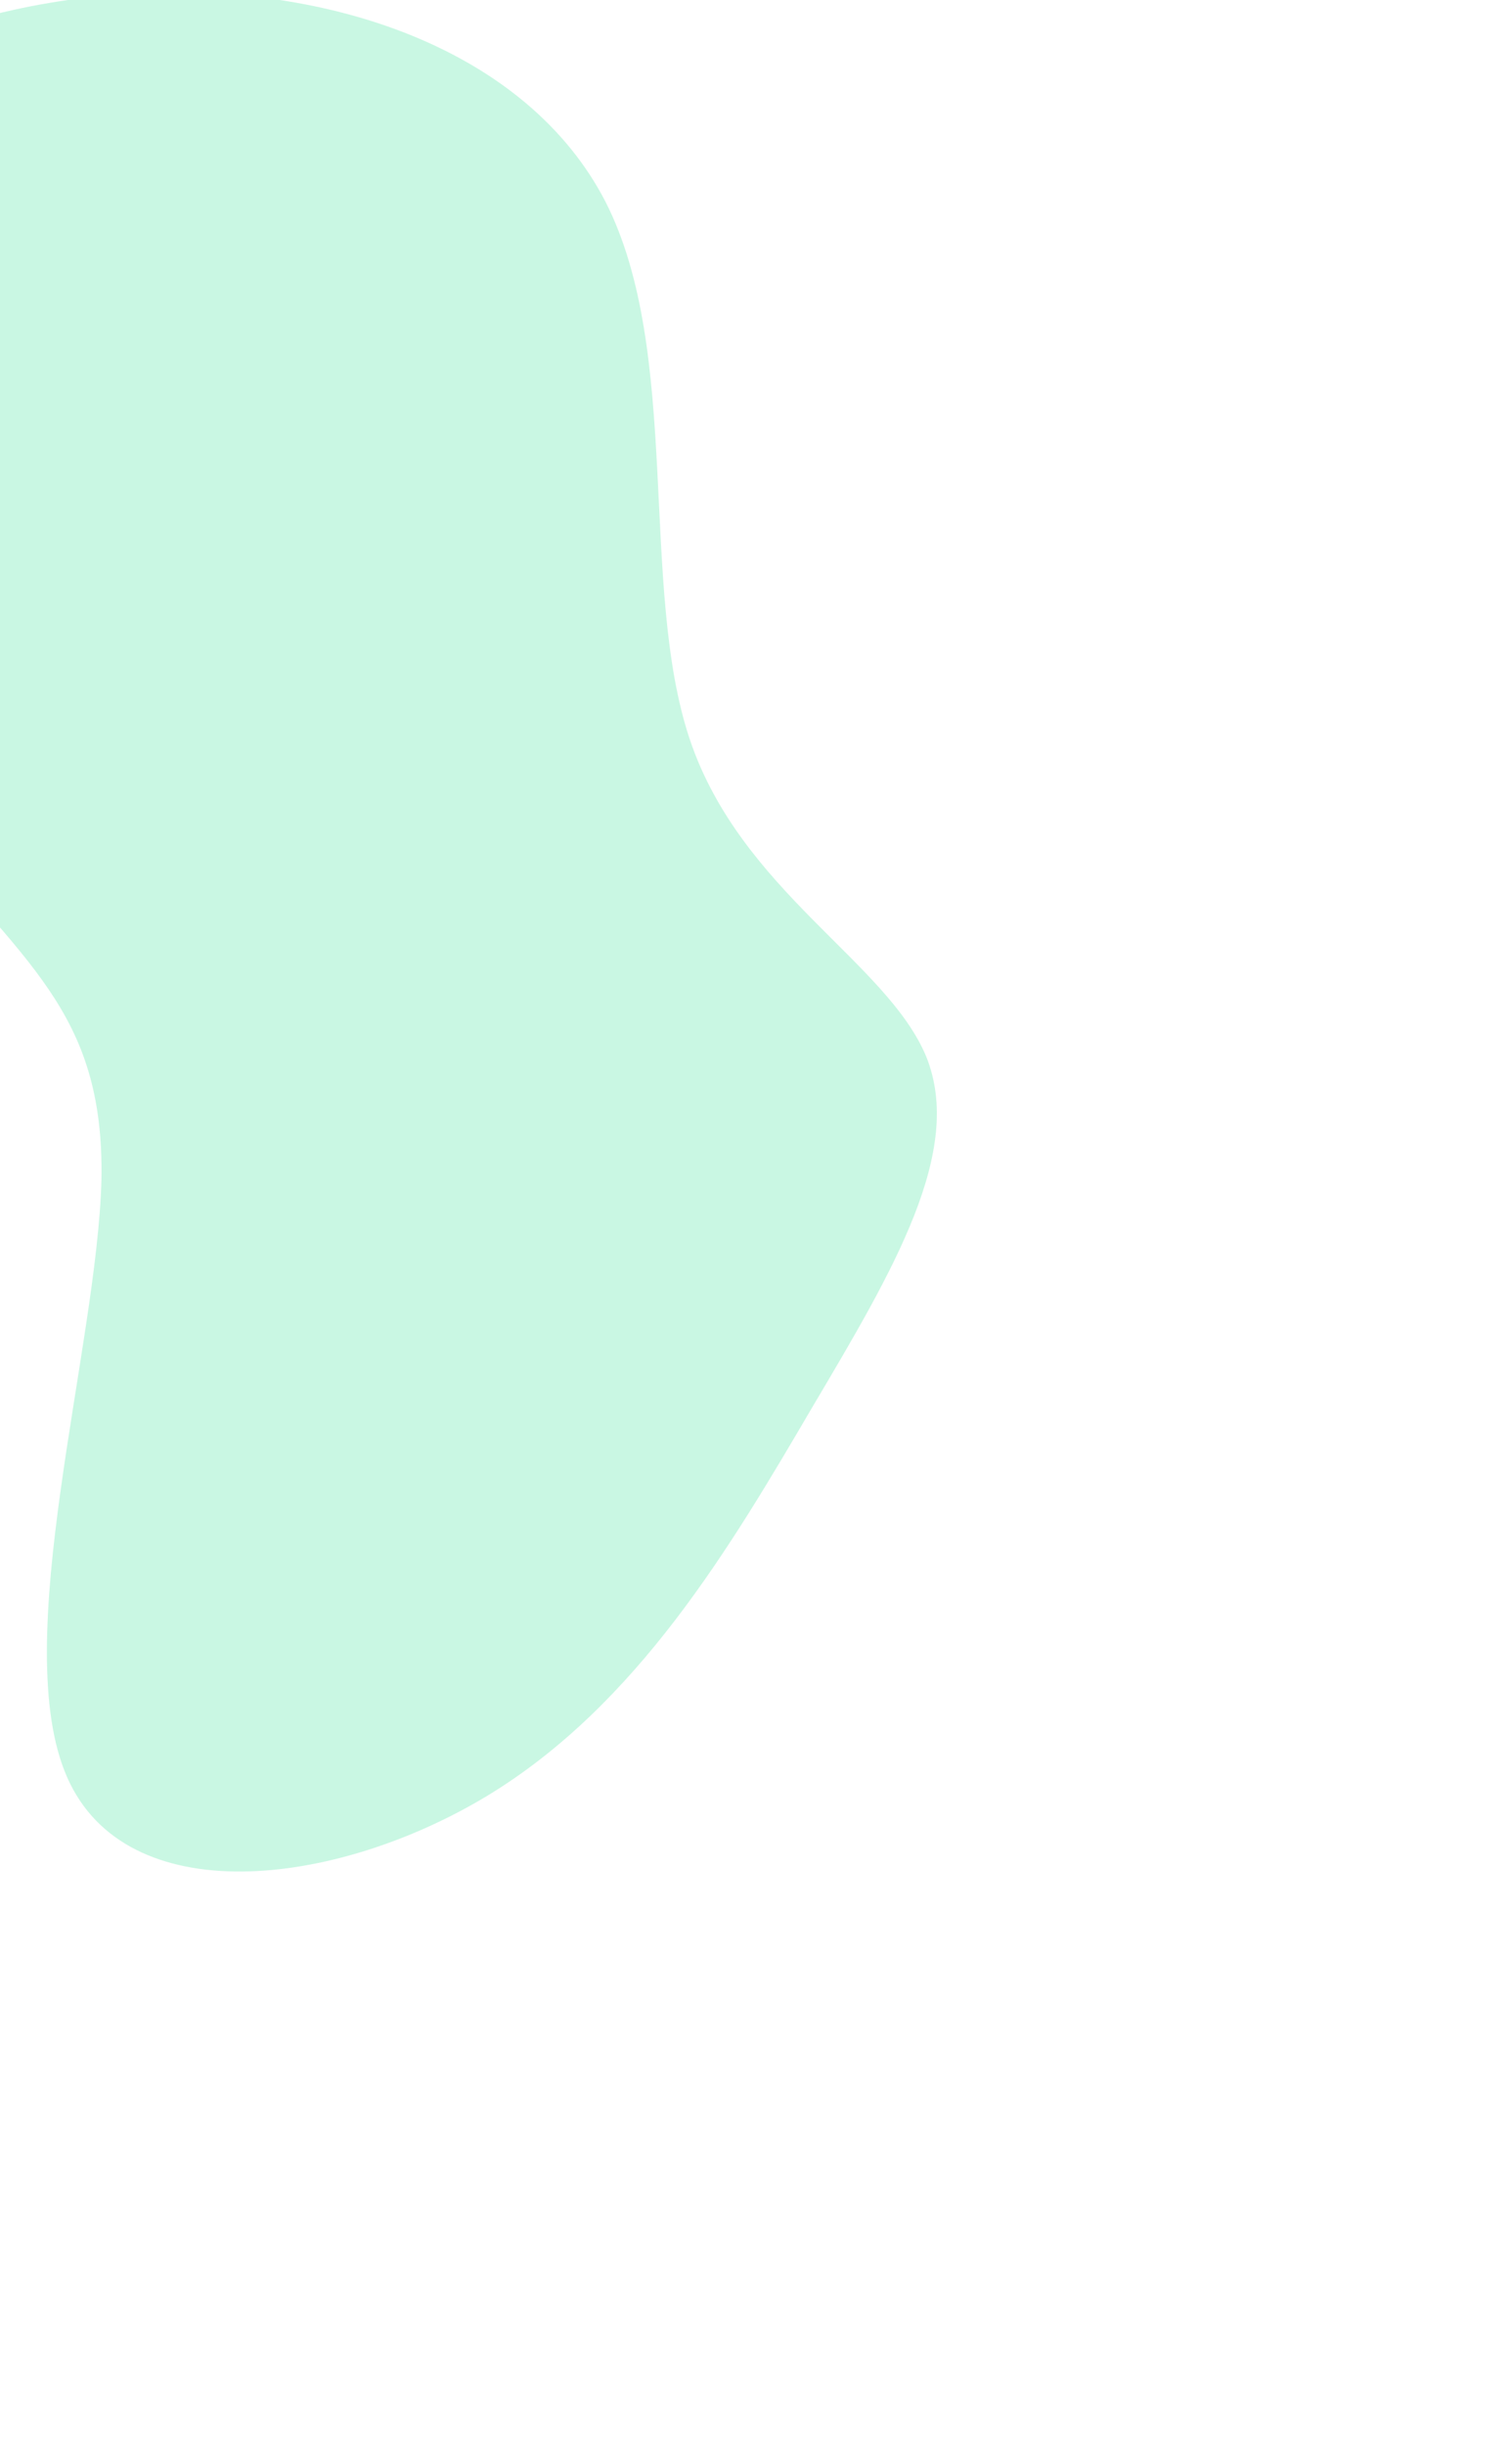 <svg width="185" height="299" viewBox="0 0 185 299" fill="none" xmlns="http://www.w3.org/2000/svg">
  <g filter="url(#filter0_f_2_213)">
    <path d="M74.076 24.656C83.489 43.101 78.131 71.783 84.408 90.459C90.655 108.996 108.567 117.666 113.343 129.266C117.951 140.757 109.425 155.178 99.399 172.091C89.403 189.143 78.017 208.519 59.533 219.687C40.911 230.884 15.468 233.814 8.217 217.375C0.966 200.935 11.879 164.987 12.414 144.287C12.78 123.478 2.739 117.778 -11.08 100.411C-24.928 82.906 -42.414 53.704 -38.516 33.161C-34.756 12.647 -9.444 0.901 15.403 -0.743C40.25 -2.387 64.494 6.101 74.076 24.656Z" fill="#4AE4A0" fill-opacity="0.3"/>
  </g>
  <!-- <defs>
    <filter id="filter0_f_2_213" x="-109.07" y="-70.943" width="293.697" height="369.839" filterUnits="userSpaceOnUse" color-interpolation-filters="sRGB">
      <feFlood flood-opacity="0" result="BackgroundImageFix"/>
      <feBlend mode="normal" in="SourceGraphic" in2="BackgroundImageFix" result="shape"/>
      <feGaussianBlur stdDeviation="35" result="effect1_foregroundBlur_2_213"/>
    </filter>
  </defs> -->
</svg>